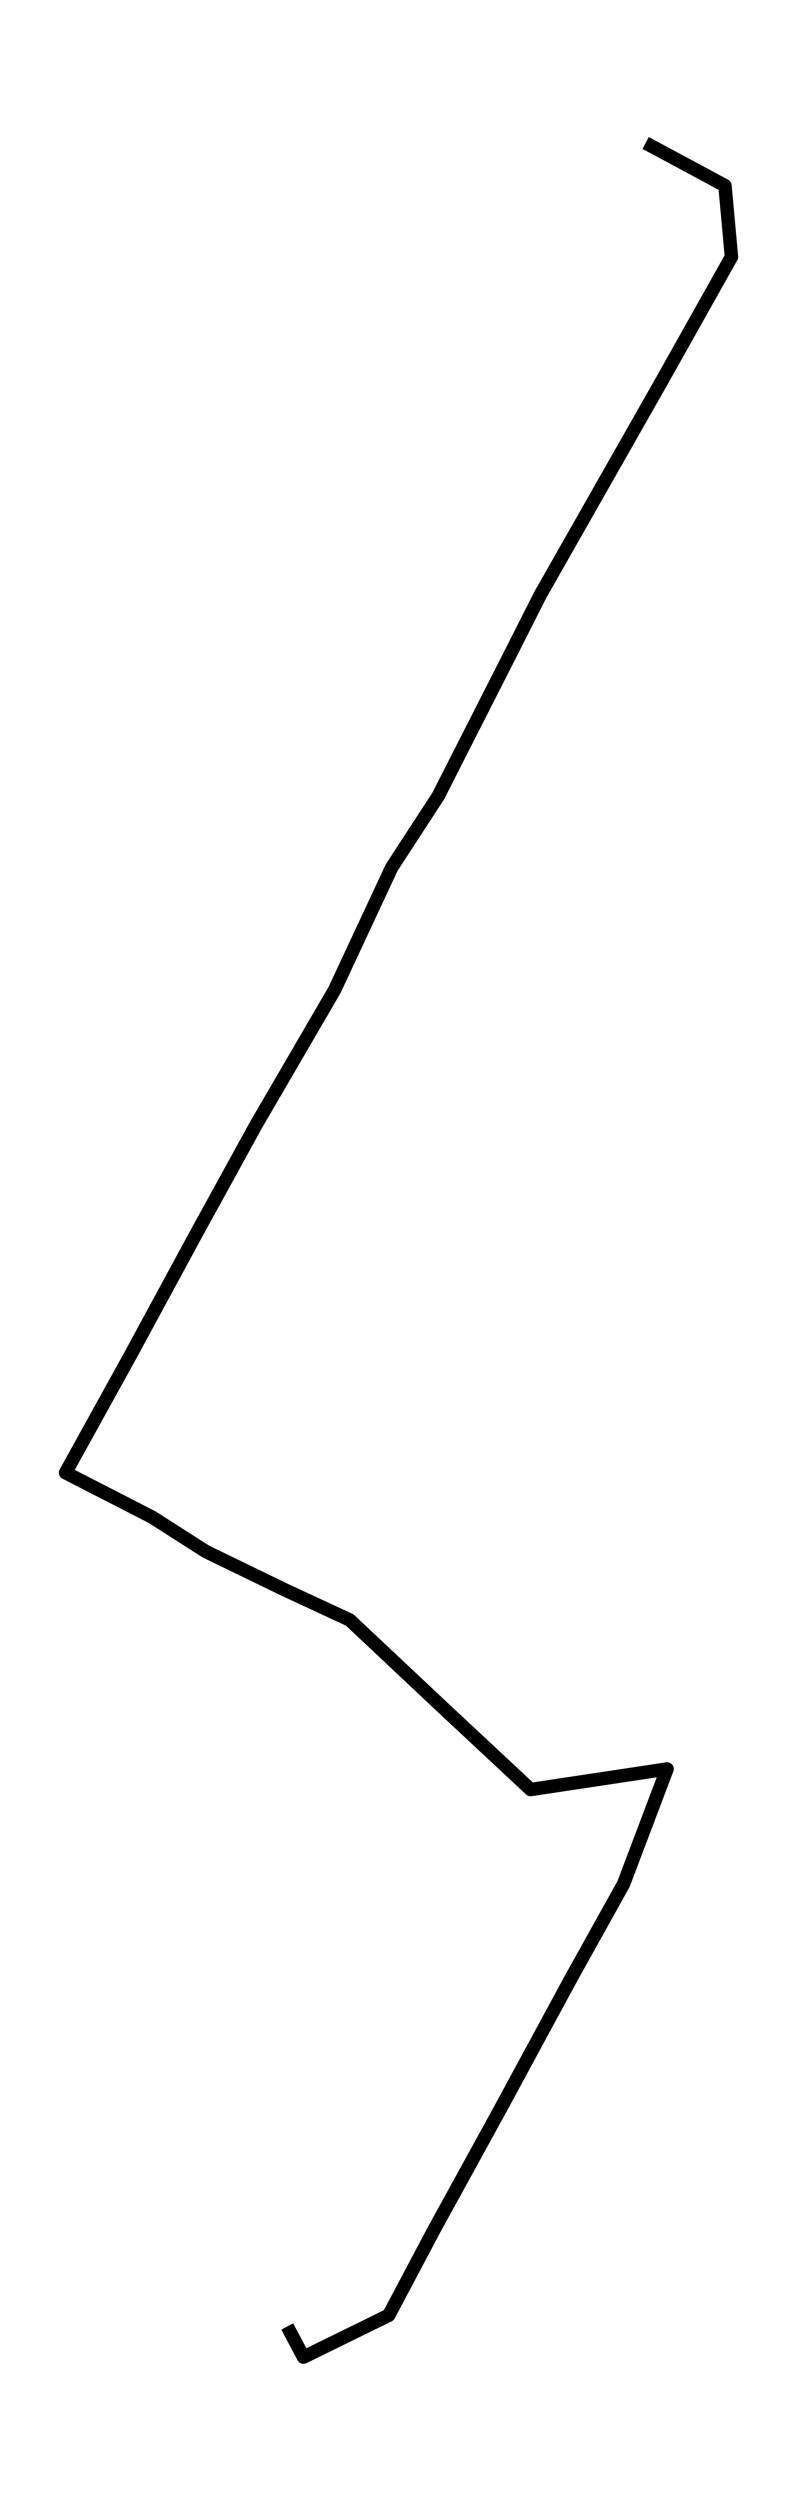 <?xml version="1.0" encoding="utf-8" standalone="no"?>
<!DOCTYPE svg PUBLIC "-//W3C//DTD SVG 1.1//EN"
  "http://www.w3.org/Graphics/SVG/1.1/DTD/svg11.dtd">
<svg height="558pt" version="1.1" viewBox="0 0 177.927 558" width="177.927pt" xmlns="http://www.w3.org/2000/svg" xmlns:xlink="http://www.w3.org/1999/xlink">
 <defs>
  <style type="text/css">*{stroke-linecap:butt;stroke-linejoin:round;}</style>
 </defs>
 <g id="figure_1">
  <g id="patch_1">
   <path d="M 0 558 
L 177.927 558 
L 177.927 0 
L 0 0 
z
" style="fill:none;"/>
  </g>
  <g id="axes_1">
   <g id="LineCollection_1">
    <path clip-path="url(#p5e9331321a)" d="M 144.135 31.909 
L 161.845 41.428 
L 163.294 57.327 
L 147.832 84.873 
L 133.321 110.414 
L 120.641 132.726 
L 113.814 146.223 
L 97.83 177.671 
L 87.457 193.601 
L 74.661 221.009 
L 57.194 251.003 
L 43.714 275.534 
L 29.33 302.1 
L 14.633 328.697 
L 33.955 338.613 
L 45.962 346.295 
L 63.569 354.834 
L 78.068 361.568 
L 99.951 382.135 
L 118.462 399.412 
L 148.922 394.821 
L 139.209 420.484 
L 127.479 441.557 
L 111.519 471.046 
L 96.949 497.566 
L 86.784 516.756 
L 67.753 526.091 
L 64.125 519.25 
" style="fill:none;stroke:#000000;stroke-width:3;"/>
   </g>
  </g>
 </g>
 <defs>
  <clipPath id="p5e9331321a">
   <rect height="543.6" width="163.527" x="7.2" y="7.2"/>
  </clipPath>
 </defs>
</svg>

